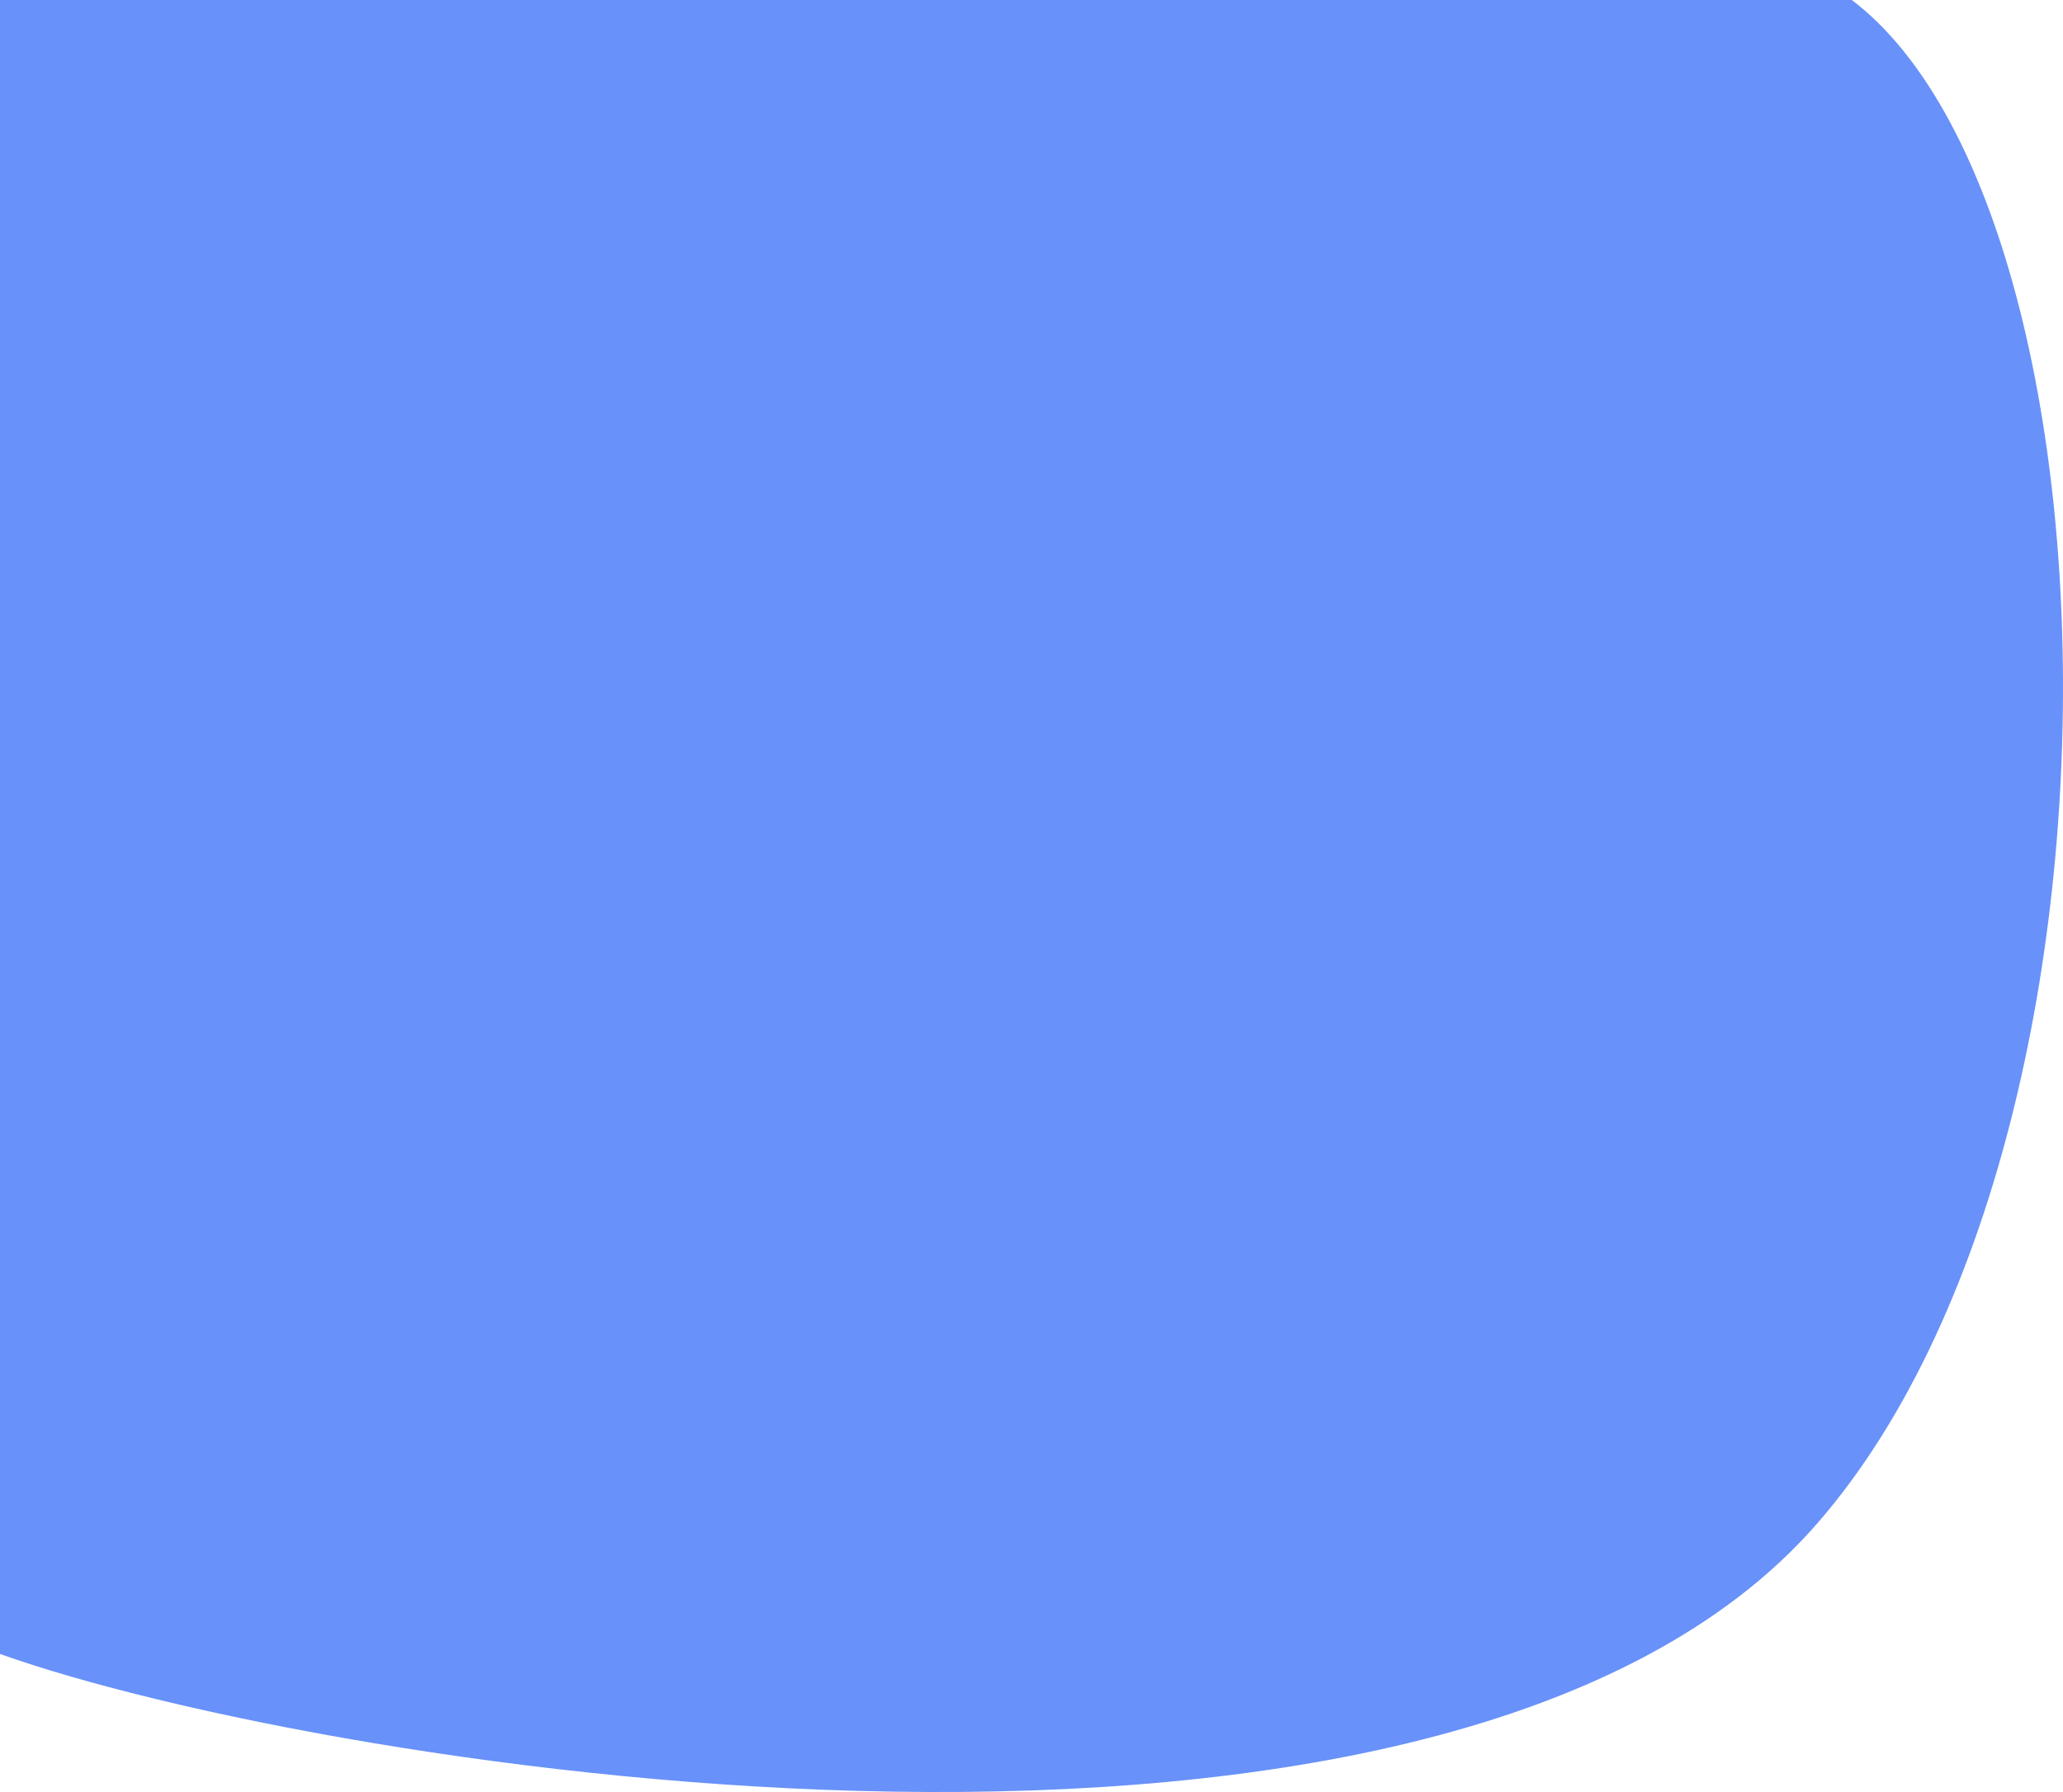 <svg width="808" height="702" viewBox="0 0 808 702" fill="none" xmlns="http://www.w3.org/2000/svg">
<path d="M0 -16V647.918C129.56 694.066 567.008 762.578 711.501 597.061C855.995 431.544 830.146 2.551 687.658 -16H0Z" fill="#6891F9"/>
</svg>
